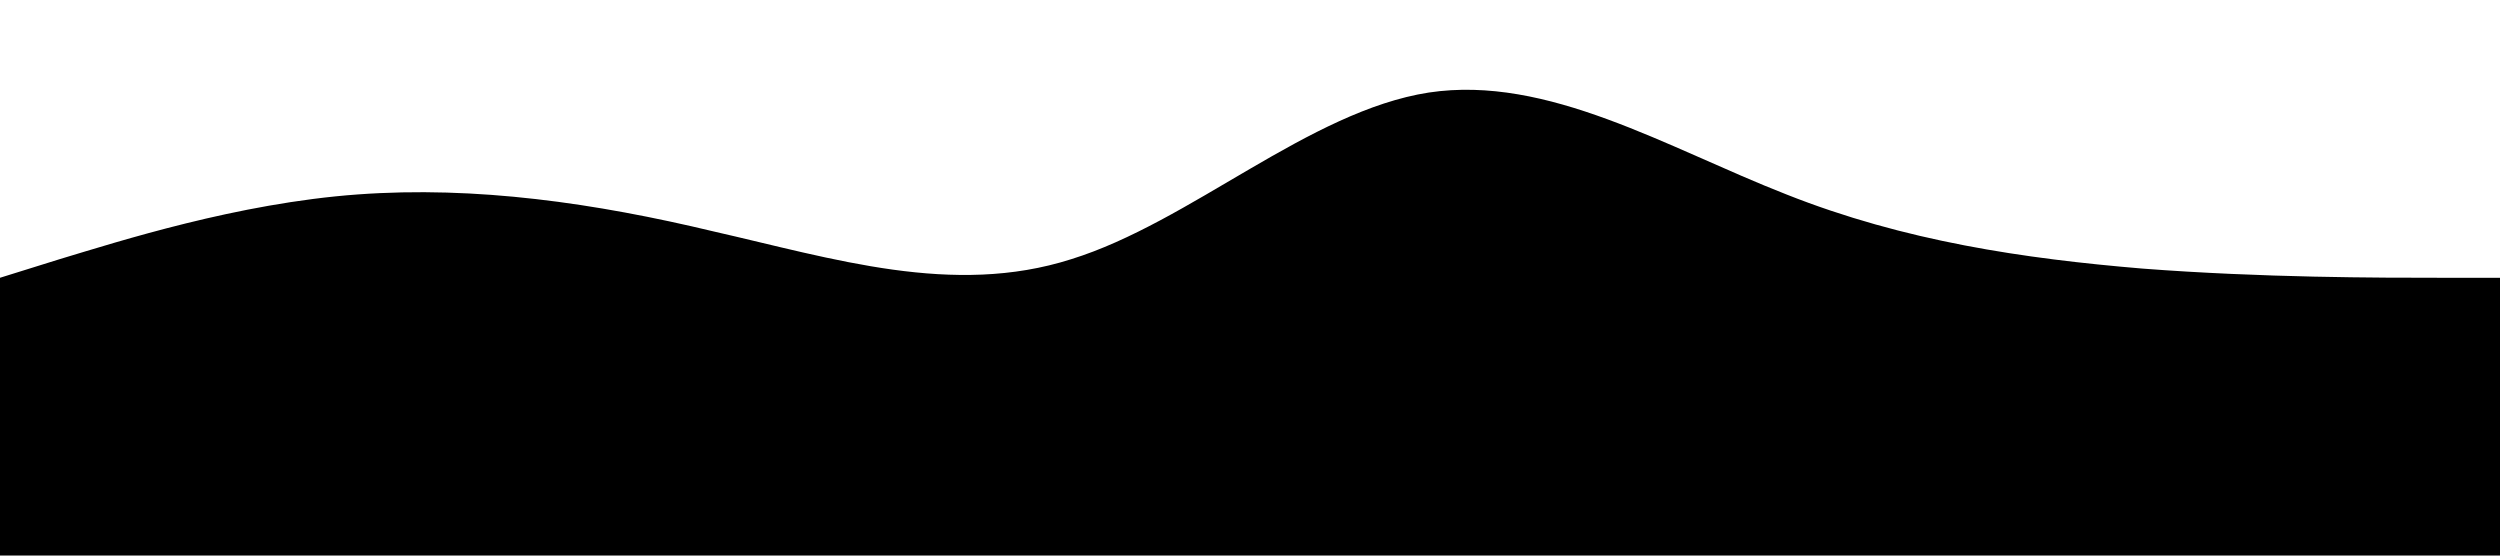 <svg xmlns="http://www.w3.org/2000/svg" viewBox="0 0 1440 320"><path fill="#000000" fill-opacity="1" d="M0,160L34.3,149.3C68.6,139,137,117,206,112C274.3,107,343,117,411,133.3C480,149,549,171,617,149.3C685.7,128,754,64,823,53.3C891.4,43,960,85,1029,112C1097.1,139,1166,149,1234,154.7C1302.9,160,1371,160,1406,160L1440,160L1440,320L1405.7,320C1371.4,320,1303,320,1234,320C1165.7,320,1097,320,1029,320C960,320,891,320,823,320C754.3,320,686,320,617,320C548.6,320,480,320,411,320C342.9,320,274,320,206,320C137.1,320,69,320,34,320L0,320Z"></path></svg>
